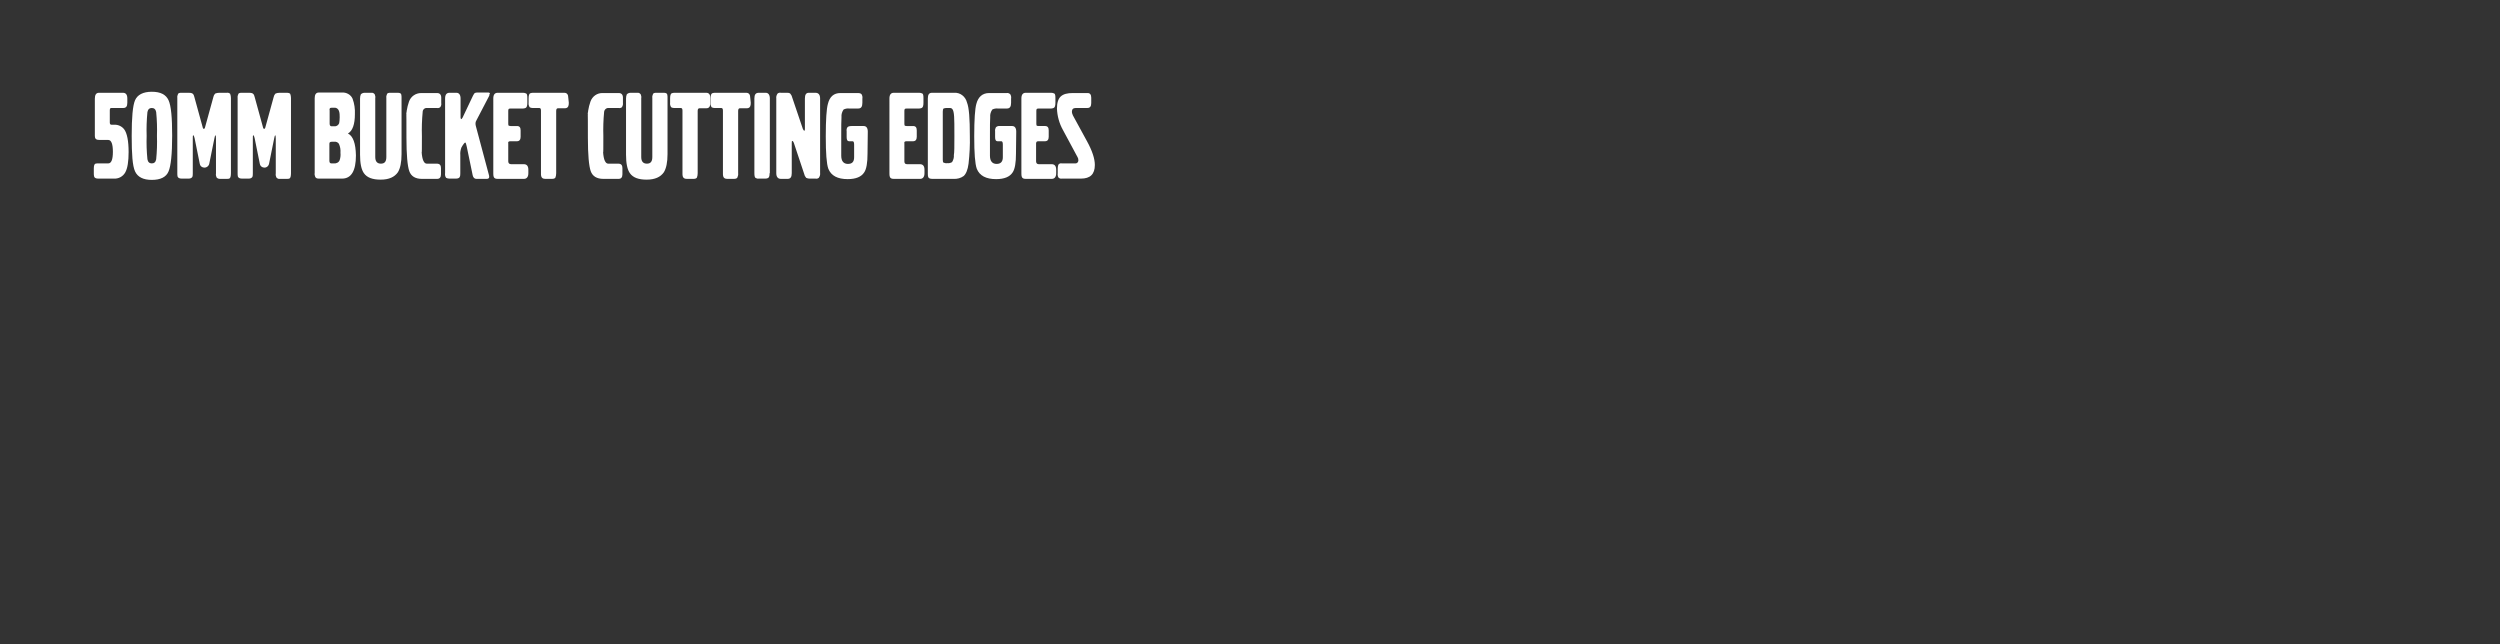 <?xml version="1.0" encoding="utf-8"?>
<!-- Generator: Adobe Illustrator 26.0.3, SVG Export Plug-In . SVG Version: 6.00 Build 0)  -->
<svg version="1.1" id="Layer_1" xmlns="http://www.w3.org/2000/svg" xmlns:xlink="http://www.w3.org/1999/xlink" x="0px" y="0px"
	 viewBox="0 0 970 250" style="enable-background:new 0 0 970 250;" xml:space="preserve">
<rect x="0" y="0" width="970" height="250" fill="#333333" stroke="none"/>
<style type="text/css">
	.st0{fill:#FFFFFF;}
</style>
<g>
	<g>
		<path class="st0" d="M49.9,59c0,3.6-0.4,6.3-1.3,7.9c-0.9,1.6-2.6,2.5-4.4,2.4h-6.1c-0.9,0-1.5-0.3-1.6-0.9
			c-0.1-0.4-0.1-0.8-0.1-1.3v-1.7c0-1.1,0.2-1.8,0.7-1.9c0.3-0.1,0.7-0.1,1-0.1H42c1.2,0,1.8-1.5,1.8-4.5c0-3-0.6-4.6-1.8-4.6h-3.5
			c-1.2,0-1.7-0.5-1.7-1.5V38.3c0-1.5,0.5-2.3,1.6-2.3h9.3c1.1,0,1.7,0.7,1.7,2.2v1.7c0,1.4-0.5,2-1.6,2h-4.4c-0.2,0-0.4,0-0.6,0.1
			c-0.2,0.3-0.2,0.6-0.2,0.9v4.6c0,0.6,0.2,0.9,0.7,0.9h1c1.5-0.1,3,0.6,3.9,1.8C49.3,51.7,49.9,54.7,49.9,59z"/>
		<path class="st0" d="M66.8,52.7c0,7.1-0.5,11.7-1.4,13.8c-0.9,2.2-3.1,3.3-6.5,3.3c-3.3,0-5.5-1.1-6.5-3.3s-1.3-6.7-1.3-13.8
			s0.4-11.7,1.3-13.8s3.1-3.3,6.5-3.3s5.5,1.1,6.5,3.3S66.8,45.6,66.8,52.7z M60.9,52.7c0.1-3.1,0-6.1-0.3-9.2
			c-0.2-1.1-0.8-1.6-1.7-1.6c-0.9,0-1.5,0.5-1.7,1.6c-0.3,3.1-0.4,6.1-0.3,9.2c-0.1,3.1,0,6.1,0.3,9.1c0.2,1.1,0.8,1.6,1.7,1.6
			s1.5-0.5,1.7-1.6C60.9,58.8,61,55.8,60.9,52.7z"/>
		<path class="st0" d="M89.6,67.2c0,1.1-0.2,1.8-0.5,2c-0.3,0.2-0.7,0.2-1.1,0.2h-2.7c-0.5,0-1-0.2-1.3-0.6c-0.2-0.5-0.3-1-0.2-1.5
			V53.7c0-0.8-0.1-1.2-0.2-1.2s-0.3,0.4-0.4,1.1l-2,9.9C81,64.5,80,65.2,79,65c-0.8-0.1-1.4-0.7-1.5-1.5l-2-9.9
			c-0.2-0.7-0.3-1.1-0.5-1.1s-0.2,0.4-0.2,1.2v13.5c0,0.5,0,1.1-0.2,1.5c-0.3,0.4-0.8,0.6-1.4,0.6h-2.7c-0.9,0-1.4-0.3-1.6-0.8
			c-0.1-0.4-0.1-0.9-0.1-1.3V38c-0.1-0.6,0.1-1.1,0.3-1.6c0.2-0.3,0.6-0.4,1.3-0.4h2.7c0.5,0,1.1,0,1.6,0.3c0.4,0.3,0.6,0.8,0.7,1.3
			l3.3,12c0.1,0.3,0.2,0.4,0.4,0.4s0.3-0.2,0.4-0.4l3.3-12c0.1-0.5,0.3-0.9,0.7-1.3c0.5-0.2,1-0.3,1.6-0.3H88c0.5-0.1,1,0.1,1.3,0.4
			c0.2,0.5,0.3,1.1,0.3,1.6L89.6,67.2z"/>
		<path class="st0" d="M112.9,67.2c0,1.1-0.2,1.8-0.5,2c-0.3,0.2-0.7,0.2-1.1,0.2h-2.7c-0.5,0.1-1-0.1-1.4-0.6
			c-0.2-0.5-0.3-1-0.2-1.5V53.7c0-0.8-0.1-1.2-0.2-1.2s-0.3,0.4-0.4,1.1l-2,9.9c-0.2,1-1.1,1.7-2.1,1.5c-0.8-0.1-1.4-0.7-1.5-1.5
			l-2-9.9c-0.2-0.7-0.3-1.1-0.5-1.1s-0.2,0.4-0.2,1.2v13.5c0,0.5,0,1.1-0.2,1.5c-0.3,0.4-0.8,0.6-1.4,0.6h-2.6
			c-0.9,0-1.4-0.3-1.6-0.8c-0.1-0.4-0.1-0.9-0.1-1.3V38c-0.1-0.6,0.1-1.1,0.3-1.6c0.2-0.3,0.6-0.4,1.3-0.4h2.7c0.5,0,1.1,0,1.6,0.3
			c0.4,0.3,0.6,0.8,0.7,1.3l3.3,12c0.1,0.3,0.2,0.4,0.4,0.4s0.3-0.2,0.4-0.4l3.3-12c0.1-0.5,0.3-0.9,0.7-1.3c0.5-0.2,1-0.3,1.6-0.3
			h2.8c0.7,0,1.1,0.2,1.3,0.4c0.2,0.5,0.3,1.1,0.3,1.6L112.9,67.2z"/>
		<path class="st0" d="M138.1,60.3c0,6-1.8,9-5.4,9h-9c-0.7,0-1.2-0.2-1.4-0.7c-0.2-0.5-0.3-1-0.2-1.5v-29c0-1.4,0.5-2.2,1.6-2.2h9
			c1.7-0.1,3.4,0.8,4.1,2.4c0.7,1.9,1,4,0.9,6c0,3.9-0.9,6.5-2.7,7.5C137,52.8,138,55.6,138.1,60.3z M131.8,45.5
			c0-0.8,0-1.7-0.3-2.5c-0.3-0.8-1-1.3-1.8-1.2h-1c-0.4,0-0.6,0.1-0.7,0.2c-0.1,0.2-0.2,0.5-0.1,0.8v5.2c0,0.7,0.3,1,0.8,1h1
			c0.8,0.1,1.6-0.4,1.9-1.2C131.7,47.2,131.8,46.4,131.8,45.5L131.8,45.5z M132.1,59.3c0.1-1.2-0.1-2.4-0.6-3.5
			c-0.4-0.6-1.1-0.9-1.8-0.8h-1c-0.4,0-0.6,0.1-0.8,0.3c-0.1,0.2-0.1,0.5-0.1,0.7v6.4c0,0.7,0.3,1,0.8,1h1c0.9,0.1,1.9-0.4,2.2-1.3
			C132.1,61.2,132.2,60.2,132.1,59.3z"/>
		<path class="st0" d="M155.8,59.8c0,3.2-0.5,5.5-1.4,7c-1.3,1.9-3.5,2.9-6.7,2.9s-5.3-0.8-6.5-2.5c-1-1.4-1.5-3.8-1.5-7.2V38.2
			c0-0.6,0.1-1.1,0.3-1.6c0.4-0.4,0.9-0.6,1.5-0.6h2.6c0.5-0.1,1,0.2,1.3,0.6c0.2,0.5,0.3,1,0.2,1.5v22.8c0,1.7,0.7,2.6,2.2,2.6
			s2.1-0.9,2.1-2.6V38c-0.1-0.6,0.1-1.1,0.3-1.6c0.2-0.3,0.6-0.4,1.3-0.4h2.8c0.8,0,1.3,0.2,1.4,0.7c0.1,0.4,0.1,0.9,0.1,1.3V59.8z"
			/>
		<path class="st0" d="M171.2,40c0.1,0.5,0,1.1-0.4,1.6c-0.4,0.3-0.8,0.4-1.3,0.3h-3.8c-0.9-0.1-1.7,0.6-1.7,1.5
			c-0.3,3.1-0.4,6.3-0.3,9.4c0,4.7,0,6.8-0.1,6.2c0.2,3,0.9,4.5,2,4.5h3.9c1.1,0,1.6,0.6,1.6,1.7v2.4c0,1.2-0.5,1.8-1.5,1.8h-5.9
			c-2.5,0-4.2-1-4.9-3s-1.1-6.3-1.1-13c0-10.4,0-12.7-0.1-6.9c-0.1-2.4,0.3-4.8,1.1-7.1c0.7-2,2.6-3.3,4.7-3.3h6.2
			c1,0,1.6,0.6,1.6,1.8V40z"/>
		<path class="st0" d="M189.9,36.6c0,0.2,0,0.4-0.1,0.6l-5,9.6c-0.2,0.3-0.3,0.7-0.3,1c0,0.3,0,0.7,0.1,1l5.1,19.1
			c0.1,0.3,0.1,0.5,0.1,0.8c0,0.4-0.3,0.7-0.9,0.7h-4.1c-0.7,0-1.2-0.5-1.4-1.4l-2.3-11.1c-0.2-1-0.4-1.6-0.6-1.6s-0.8,0.7-1.5,2
			c-0.3,0.9-0.5,1.9-0.4,2.8v7.1c0,0.6,0,1.1-0.3,1.6c-0.2,0.3-0.7,0.5-1.4,0.5h-2.5c-0.5,0-0.9-0.1-1.3-0.3
			c-0.4-0.5-0.5-1.2-0.4-1.9V38.2c0-1.5,0.6-2.2,1.7-2.2h2.7c1,0,1.6,0.8,1.6,2.2v7.4c0,0.3,0.1,0.5,0.2,0.6s0.4-0.2,0.6-0.6
			l3.7-7.8c0.2-0.5,0.5-1,0.8-1.5c0.3-0.3,0.7-0.4,1.1-0.4h4.4c0.3,0,0.6,0.2,0.6,0.5C189.9,36.5,189.9,36.6,189.9,36.6z"/>
		<path class="st0" d="M205,67.2c0,1.4-0.6,2.2-1.7,2.2h-10.2c-0.8,0-1.3-0.2-1.5-0.7c-0.2-0.5-0.2-1-0.2-1.5V38.2
			c0-1.5,0.6-2.2,1.7-2.2h9.9c0.4,0,0.8,0.1,1.2,0.3c0.3,0.2,0.4,0.8,0.4,1.7v1.9c0,1.1-0.2,1.8-0.7,2c-0.3,0.1-0.6,0.2-0.9,0.2
			h-4.9c-0.5,0-0.7,0.1-0.8,0.3c-0.1,0.2-0.1,0.5-0.1,0.8v4.6c0,0.3,0,0.6,0.1,0.9c0.2,0.1,0.5,0.2,0.8,0.2h2.5c1,0,1.4,0.6,1.4,1.7
			v2.5c0,1.1-0.5,1.7-1.4,1.7h-2.5c-0.3,0-0.5,0-0.8,0.2c-0.1,0.2-0.2,0.4-0.1,0.6v7c0,0.7,0.4,1.1,1.1,1.1h4.9
			c1.2,0,1.8,0.7,1.8,2.2V67.2z"/>
		<path class="st0" d="M220.7,39.9c0,1.2-0.3,1.8-0.9,2c-0.2,0.1-0.4,0.1-0.7,0.1h-2.6c-0.4,0-0.7,0.3-0.7,1v24.2
			c0,0.6-0.1,1.2-0.3,1.7c-0.2,0.3-0.6,0.5-1.3,0.5h-2.6c-0.9,0-1.4-0.3-1.6-1c-0.1-0.3-0.1-0.7-0.1-1V42.9c0-0.7-0.2-1-0.7-1h-2.6
			c-0.4,0-0.8-0.1-1.1-0.3c-0.3-0.5-0.5-1.1-0.4-1.7v-1.7c0-1.1,0.2-1.8,0.6-2c0.3-0.1,0.7-0.2,1-0.2h12.2c1.1,0,1.6,0.7,1.6,2
			L220.7,39.9z"/>
		<path class="st0" d="M241.7,40c0.1,0.5-0.1,1.1-0.4,1.6c-0.4,0.3-0.8,0.4-1.3,0.3h-3.8c-0.9-0.1-1.7,0.6-1.8,1.5
			c-0.3,3.1-0.4,6.3-0.3,9.4c0,4.7,0,6.8-0.1,6.2c0.2,3,0.9,4.5,2,4.5h3.9c1.1,0,1.6,0.6,1.6,1.7v2.4c0,1.2-0.5,1.8-1.5,1.8h-5.9
			c-2.5,0-4.2-1-4.9-3c-0.7-2-1.1-6.3-1.1-13c0-10.4,0-12.7-0.1-6.9c-0.1-2.4,0.3-4.8,1.1-7.1c0.7-2,2.6-3.4,4.8-3.3h6.2
			c1,0,1.6,0.6,1.6,1.8L241.7,40z"/>
		<path class="st0" d="M259,59.8c0,3.2-0.5,5.5-1.4,7c-1.3,1.9-3.5,2.9-6.7,2.9s-5.3-0.8-6.5-2.5c-1-1.4-1.5-3.8-1.5-7.2V38.2
			c0-0.6,0.1-1.1,0.3-1.6c0.4-0.4,0.9-0.6,1.5-0.6h2.6c0.5-0.1,1,0.2,1.3,0.6c0.2,0.5,0.3,1,0.2,1.5v22.8c0,1.7,0.7,2.6,2.2,2.6
			s2.1-0.9,2.1-2.6V38c-0.1-0.6,0.1-1.1,0.3-1.6c0.2-0.3,0.6-0.4,1.3-0.4h2.8c0.8,0,1.3,0.2,1.4,0.7c0.1,0.4,0.1,0.9,0.1,1.3V59.8z"
			/>
		<path class="st0" d="M275.6,39.9c0,1.2-0.3,1.8-0.9,2c-0.2,0.1-0.4,0.1-0.7,0.1h-2.6c-0.4,0-0.7,0.3-0.7,1v24.2
			c0,0.6-0.1,1.2-0.3,1.7c-0.2,0.3-0.6,0.5-1.3,0.5h-2.6c-0.9,0-1.4-0.3-1.6-1c-0.1-0.4-0.1-0.7-0.1-1.1V42.9c0-0.7-0.2-1-0.7-1
			h-2.6c-0.4,0-0.8-0.1-1.1-0.3c-0.3-0.5-0.5-1.1-0.4-1.7v-1.7c0-1.1,0.2-1.8,0.6-2c0.3-0.1,0.7-0.2,1-0.2H274c1.1,0,1.6,0.7,1.6,2
			L275.6,39.9z"/>
		<path class="st0" d="M291.3,39.9c0,1.2-0.3,1.8-0.9,2c-0.2,0.1-0.4,0.1-0.7,0.1h-2.6c-0.4,0-0.7,0.3-0.7,1v24.2
			c0.1,0.6-0.1,1.2-0.3,1.7c-0.2,0.3-0.6,0.5-1.3,0.5h-2.6c-0.9,0-1.4-0.3-1.6-1c-0.1-0.4-0.1-0.7-0.1-1.1V42.9c0-0.7-0.2-1-0.7-1
			h-2.6c-0.4,0-0.8-0.1-1.1-0.3c-0.3-0.5-0.5-1.1-0.4-1.7v-1.7c0-1.1,0.2-1.8,0.6-2c0.3-0.1,0.7-0.2,1-0.2h12.2c1.1,0,1.6,0.7,1.6,2
			L291.3,39.9z"/>
		<path class="st0" d="M298.6,67.2c0,0.5,0,1.1-0.3,1.6c-0.2,0.3-0.7,0.5-1.4,0.5h-2.5c-0.5,0.1-0.9-0.1-1.3-0.3
			c-0.3-0.3-0.4-0.9-0.4-1.9V38.2c0-1.5,0.5-2.2,1.7-2.2h2.7c1,0,1.6,0.8,1.6,2.2V67.2z"/>
		<path class="st0" d="M318.2,67.1c0.1,0.7-0.1,1.3-0.5,1.9c-0.4,0.3-0.8,0.4-1.3,0.3h-2.3c-0.4,0-0.9-0.1-1.3-0.3
			c-0.3-0.4-0.6-0.8-0.7-1.3L308,55.4c-0.2-0.5-0.4-0.7-0.6-0.7s-0.2,0.3-0.2,1v11.5c0,1.5-0.5,2.2-1.6,2.2h-2.6
			c-1.2,0-1.8-0.8-1.8-2.2V38.2c-0.1-0.7,0.1-1.3,0.5-1.9c0.4-0.3,0.8-0.4,1.3-0.3h2.3c0.4,0,0.9,0,1.3,0.3c0.3,0.4,0.6,0.8,0.7,1.3
			l4.2,12.4c0.2,0.5,0.4,0.7,0.6,0.7s0.2-0.3,0.2-1V38.2c0-1.5,0.5-2.2,1.5-2.2h2.6c1.2,0,1.8,0.8,1.8,2.2V67.1z"/>
		<path class="st0" d="M336.6,59.6c0,3.5-0.4,6-1.3,7.3c-1.1,1.7-3.2,2.6-6.4,2.6c-3.9,0-6.4-1.3-7.5-4c-0.7-1.9-1-6.1-1-12.6
			s0.3-10.7,0.8-12.5c0.7-2.9,2.3-4.3,4.9-4.3h6.8c0.7,0,1.2,0.2,1.4,0.5c0.3,0.5,0.4,1.1,0.3,1.7v1.6c0,1.5-0.5,2.2-1.6,2.2h-3.6
			c-0.7-0.1-1.5,0.1-2.1,0.4c-0.6,0.9-0.9,1.9-0.8,2.9c-0.1,1.2-0.1,3.8-0.1,7.7v7.3c0,2.1,0.9,3.2,2.6,3.2s2.4-0.9,2.4-2.6v-4.9
			c0-0.9-0.2-1.3-0.6-1.3h-1.4c-0.6,0-0.9-0.5-0.9-1.6v-2.3c-0.1-0.5,0-1.1,0.3-1.5c0.2-0.3,0.8-0.5,1.6-0.5h4.7
			c1,0,1.6,0.7,1.6,2.2L336.6,59.6z"/>
		<path class="st0" d="M358.7,67.2c0,1.4-0.6,2.2-1.7,2.2h-10.2c-0.8,0-1.3-0.2-1.5-0.7c-0.2-0.5-0.2-1-0.2-1.5V38.2
			c0-1.5,0.6-2.2,1.7-2.2h9.9c0.4,0,0.8,0.1,1.2,0.3c0.3,0.2,0.4,0.8,0.4,1.7v1.9c0,1.1-0.2,1.8-0.7,2c-0.3,0.1-0.6,0.2-0.9,0.2
			h-4.9c-0.5,0-0.7,0.1-0.8,0.3c-0.1,0.2-0.1,0.5-0.1,0.8v4.6c0,0.3,0,0.6,0.1,0.9c0.1,0.1,0.3,0.2,0.8,0.2h2.5c1,0,1.4,0.6,1.4,1.7
			v2.5c0,1.1-0.5,1.7-1.4,1.7h-2.5c-0.3,0-0.5,0-0.8,0.2c-0.1,0.2-0.2,0.4-0.1,0.6v7c0,0.7,0.3,1.1,1,1.1h5c1.2,0,1.8,0.7,1.8,2.2
			V67.2z"/>
		<path class="st0" d="M376.3,52.7c0.1,3.6-0.1,7.2-0.5,10.8c-0.3,2.4-1,4-1.9,4.8c-1.1,0.8-2.5,1.2-4,1.1h-8.1
			c-0.9,0-1.4-0.2-1.6-0.6c-0.2-0.5-0.2-1-0.2-1.5V38.2c0-1.5,0.5-2.2,1.6-2.2h8.5c2.4-0.2,4.5,1.4,5.1,3.8
			C376,41.8,376.3,46.1,376.3,52.7z M370.3,53.1c0-4,0-6.7-0.1-7.8c-0.1-1.6-0.3-2.5-0.7-3s-0.9-0.4-2-0.4c-0.5,0-0.9,0-1.4,0.2
			c-0.2,0.2-0.3,0.6-0.3,1.2v18.7c0,0.6,0.1,1,0.3,1.1c0.5,0.2,1,0.3,1.5,0.2c0.6,0.1,1.3-0.1,1.8-0.4c0.5-0.8,0.8-1.8,0.7-2.7
			C370.3,59.1,370.3,56.7,370.3,53.1L370.3,53.1z"/>
		<path class="st0" d="M394.2,59.6c0,3.5-0.4,6-1.3,7.3c-1.1,1.7-3.2,2.6-6.4,2.6c-3.9,0-6.4-1.3-7.5-4c-0.7-1.9-1-6.1-1-12.6
			s0.3-10.7,0.8-12.5c0.7-2.8,2.4-4.3,5-4.3h6.8c0.5-0.1,1,0.1,1.4,0.5c0.3,0.5,0.4,1.1,0.3,1.7v1.6c0,1.5-0.5,2.2-1.6,2.2h-3.6
			c-0.7-0.1-1.5,0.1-2.1,0.4c-0.6,0.9-0.9,1.9-0.8,2.9c-0.1,1.2-0.1,3.7-0.1,7.7v7.3c0,2.1,0.9,3.2,2.6,3.2c1.6,0,2.4-0.9,2.4-2.6
			v-4.9c0-0.9-0.2-1.3-0.6-1.3H387c-0.6,0-0.9-0.5-0.9-1.6v-2.3c-0.1-0.5,0.1-1.1,0.3-1.5c0.4-0.4,1-0.6,1.6-0.5h4.7
			c1,0,1.6,0.7,1.6,2.2L394.2,59.6z"/>
		<path class="st0" d="M409.8,67.2c0,1.4-0.6,2.2-1.7,2.2H398c-0.8,0-1.3-0.2-1.5-0.7c-0.2-0.5-0.2-1-0.2-1.5V38.2
			c0-1.5,0.6-2.2,1.7-2.2h9.9c0.4,0,0.8,0.1,1.2,0.3c0.3,0.2,0.4,0.8,0.4,1.7v1.9c0,1.1-0.2,1.8-0.7,2c-0.3,0.1-0.6,0.2-0.9,0.2H403
			c-0.5,0-0.7,0.1-0.8,0.3c-0.1,0.2-0.1,0.5-0.1,0.8v4.6c0,0.3,0,0.6,0.1,0.9c0.1,0.1,0.3,0.2,0.8,0.2h2.5c1,0,1.4,0.6,1.4,1.7v2.5
			c0,1.1-0.5,1.7-1.4,1.7H403c-0.3,0-0.5,0-0.8,0.2c-0.1,0.2-0.2,0.4-0.2,0.6v7c0,0.7,0.4,1.1,1,1.1h5c1.2,0,1.8,0.7,1.8,2.2
			L409.8,67.2z"/>
		<path class="st0" d="M424.8,64c0,3.6-1.8,5.3-5.4,5.3H412c-0.5,0.1-1-0.1-1.3-0.4c-0.3-0.5-0.4-1.1-0.3-1.6v-1.8
			c0-1,0.2-1.7,0.5-1.9c0.3-0.2,0.7-0.3,1.1-0.2h5.1c0.6,0.1,1.2-0.3,1.3-1c0-0.1,0-0.2,0-0.3c0-0.4-0.1-0.8-0.3-1.1l-5.7-10.6
			c-1.4-2.5-2.2-5.4-2.3-8.3c0-2.2,0.5-3.8,1.5-4.7c1-0.9,2.5-1.3,4.7-1.3h5.7c0.9,0,1.4,0.6,1.4,1.8V40c0,1.3-0.5,1.9-1.5,1.9h-4.5
			c-1,0-1.5,0.5-1.5,1.4c0,0.5,0.2,1.1,0.4,1.5l5.4,9.9C423.8,58.5,424.8,61.6,424.8,64z"/>
	</g>
</g>
</svg>
